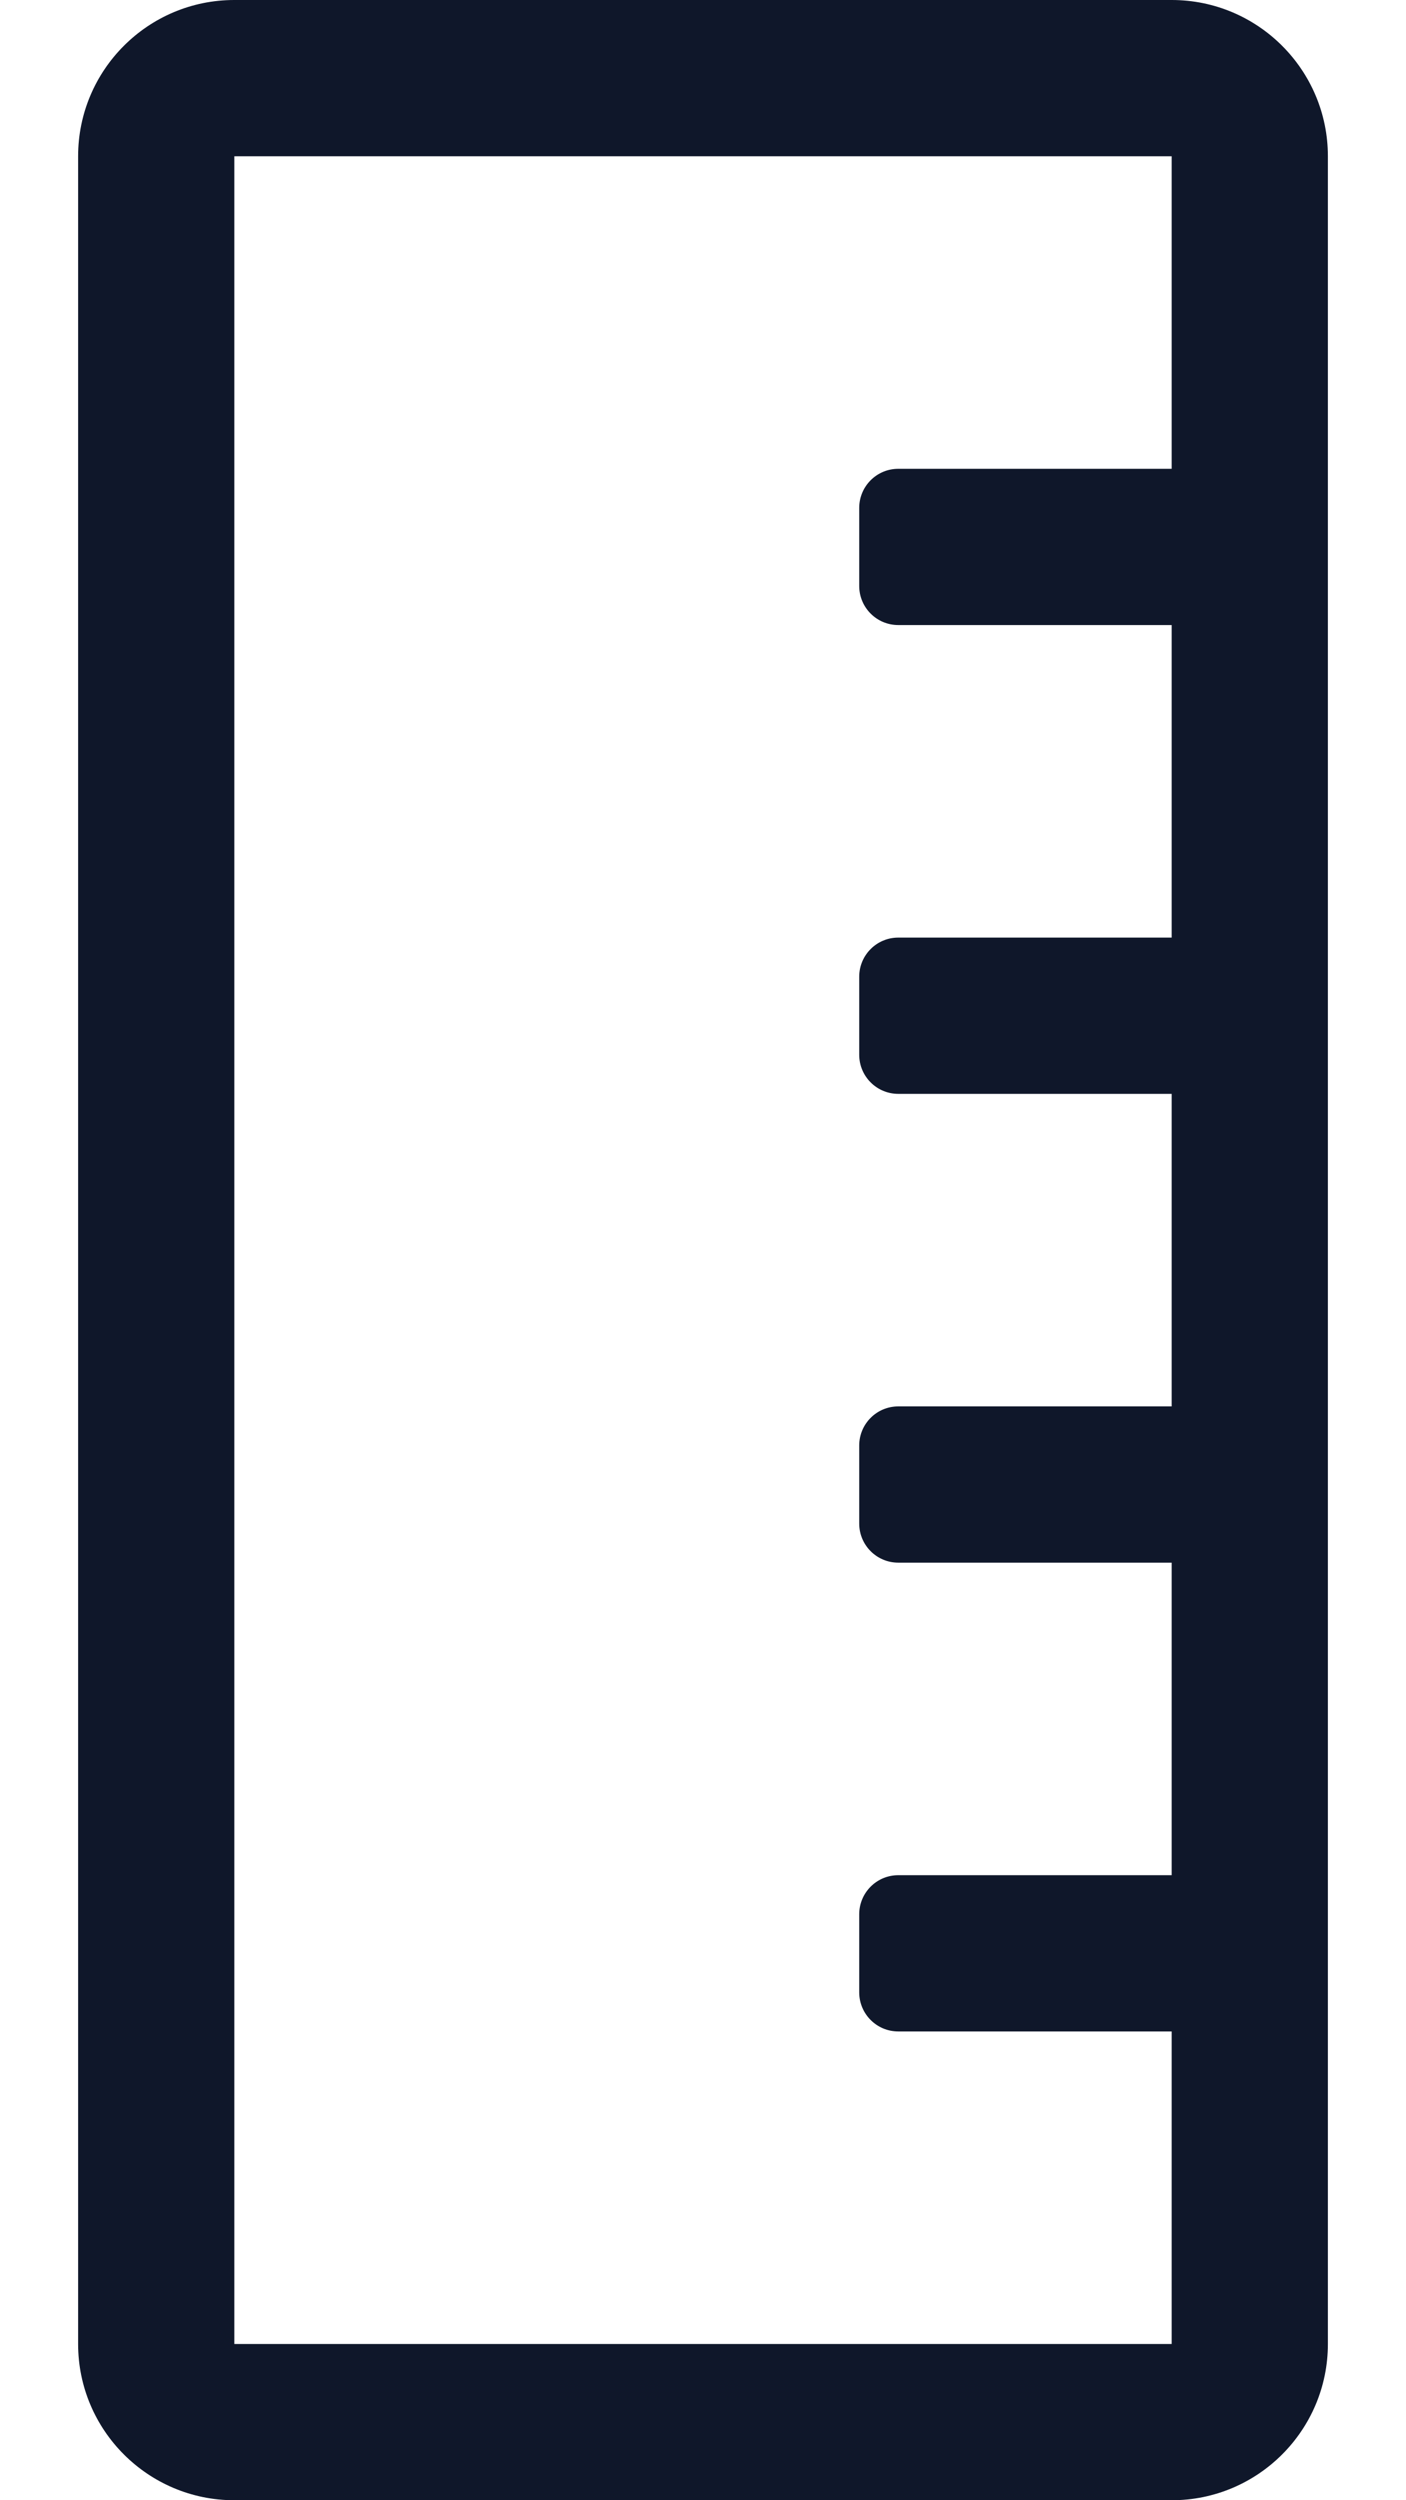 <svg width="9" height="16" viewBox="0 0 9 16" fill="none" xmlns="http://www.w3.org/2000/svg">
<g id="Frame" clip-path="url(#clip0_2_676)">
<path id="Vector" d="M7.5 0H1.5C0.948 0 0.5 0.448 0.5 1V15C0.5 15.552 0.948 16 1.5 16H7.5C8.052 16 8.5 15.552 8.5 15V1C8.5 0.448 8.052 0 7.5 0ZM1.5 15V1H7.5V3H5.75C5.612 3 5.5 3.112 5.5 3.25V3.75C5.5 3.888 5.612 4 5.75 4H7.5V6H5.75C5.612 6 5.5 6.112 5.5 6.25V6.75C5.5 6.888 5.612 7 5.75 7H7.5V9H5.75C5.612 9 5.5 9.112 5.5 9.25V9.75C5.5 9.888 5.612 10 5.75 10H7.5V12H5.75C5.612 12 5.5 12.112 5.5 12.25V12.75C5.5 12.888 5.612 13 5.75 13H7.5V15H1.5Z" fill="#0F172A"/>
</g>
<defs>
<clipPath id="clip0_2_676">
<rect width="8" height="16" fill="white" transform="translate(0.5)"/>
</clipPath>
</defs>
</svg>
